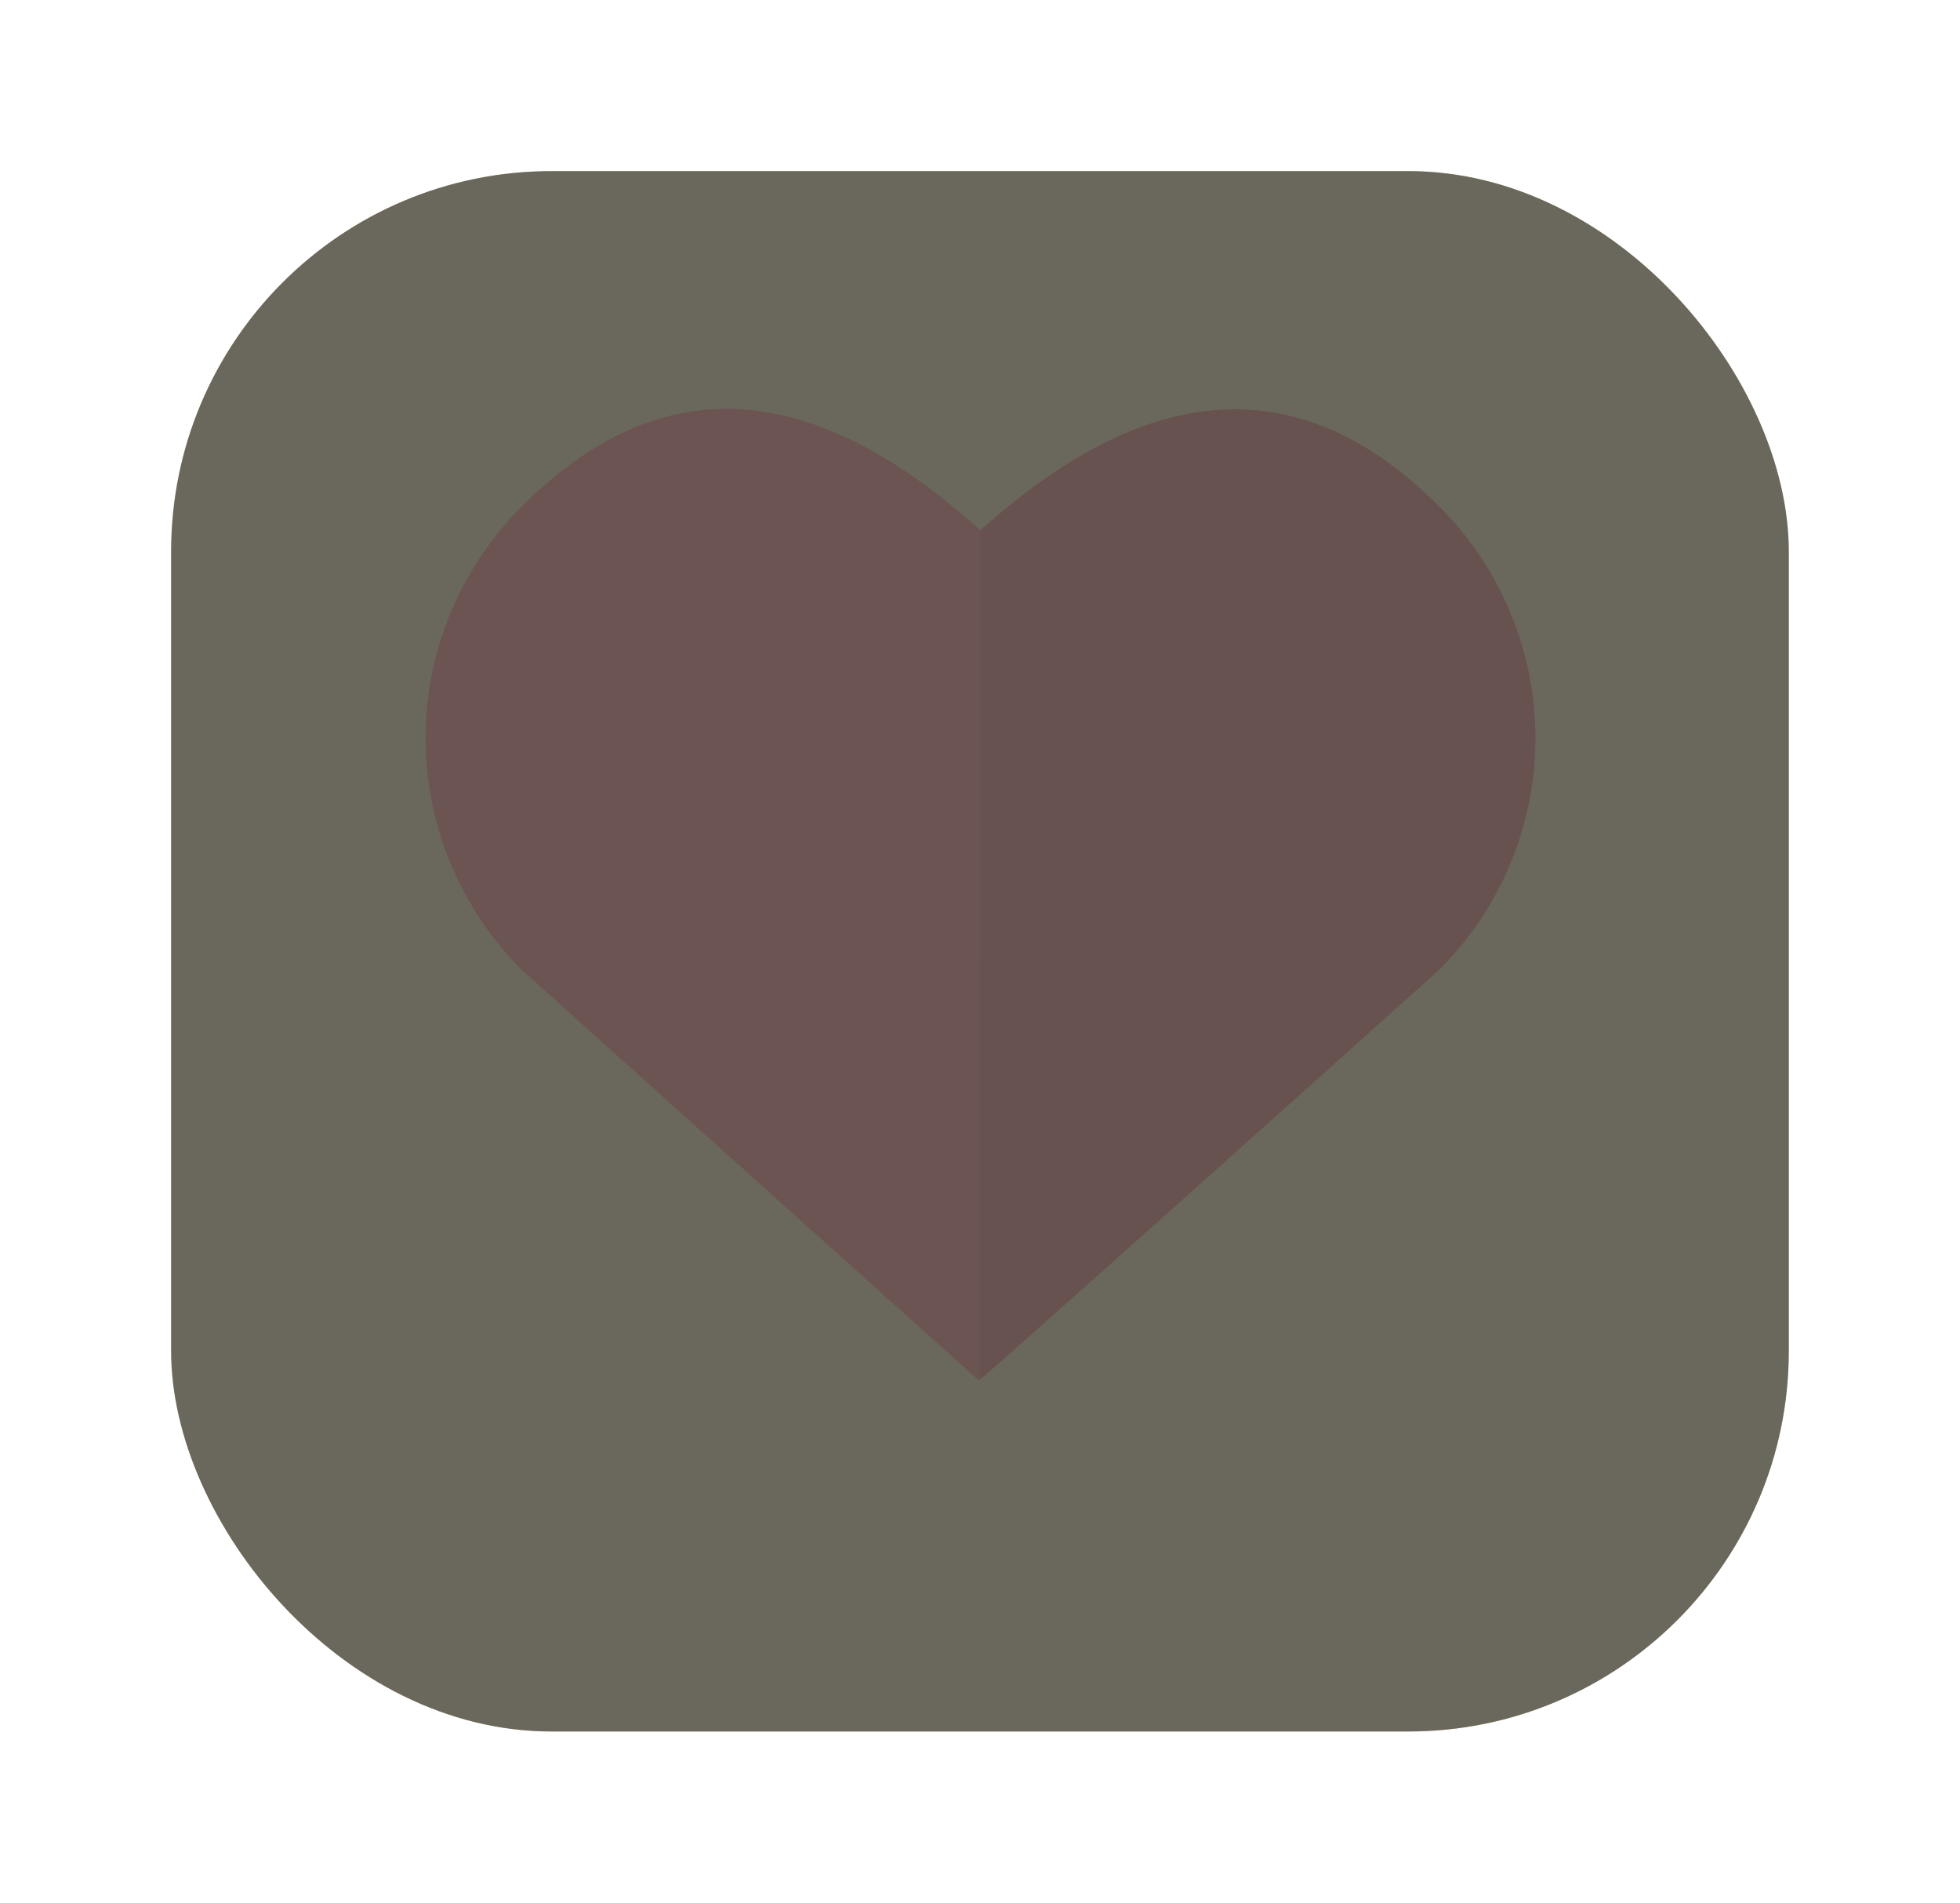 <svg xmlns="http://www.w3.org/2000/svg" xmlns:xlink="http://www.w3.org/1999/xlink" width="103.053" height="100.031" viewBox="0 0 103.053 100.031">
  <defs>
    <filter id="Rectangle_118" x="0" y="0" width="103.053" height="100.031" filterUnits="userSpaceOnUse">
      <feOffset dy="3" input="SourceAlpha"/>
      <feGaussianBlur stdDeviation="3" result="blur"/>
      <feFlood flood-opacity="0.161"/>
      <feComposite operator="in" in2="blur"/>
      <feComposite in="SourceGraphic"/>
    </filter>
    <filter id="Rectangle_152" x="0" y="0" width="103.053" height="100.031" filterUnits="userSpaceOnUse">
      <feOffset dy="3" input="SourceAlpha"/>
      <feGaussianBlur stdDeviation="3" result="blur-2"/>
      <feFlood flood-opacity="0.161"/>
      <feComposite operator="in" in2="blur-2"/>
      <feComposite in="SourceGraphic"/>
    </filter>
  </defs>
  <g id="Group_274" data-name="Group 274" transform="translate(2436.188 -7641.474)">
    <g transform="matrix(1, 0, 0, 1, -2436.19, 7641.47)" filter="url(#Rectangle_118)">
      <rect id="Rectangle_118-2" data-name="Rectangle 118" width="85.053" height="82.031" rx="20" transform="translate(9 6)" fill="#decb8c"/>
    </g>
    <g id="heart" transform="translate(-2413.804 7662.971)">
      <path id="Path_498" data-name="Path 498" d="M53.236,22.518c-8.64-8.642-17.207-4.866-24.065,1.3C22.31,17.652,13.814,13.808,5.1,22.518a17.181,17.181,0,0,0,0,24.442C29.1,68.541,29.091,68.5,29.091,68.5s.035.071,24.143-21.543A17.177,17.177,0,0,0,53.236,22.518Z" transform="translate(0 -17.429)" fill="#e2574c"/>
      <path id="Path_499" data-name="Path 499" d="M139.857,23.923l-.016-.013V68.558c.385-.325,3.214-2.782,24.081-21.492a17.176,17.176,0,0,0,0-24.44C155.282,13.984,146.717,17.76,139.857,23.923Z" transform="translate(-110.688 -17.537)" fill="#cb4e44"/>
    </g>
    <g transform="matrix(1, 0, 0, 1, -2436.19, 7641.47)" filter="url(#Rectangle_152)">
      <rect id="Rectangle_152-2" data-name="Rectangle 152" width="85.053" height="82.031" rx="20" transform="translate(9 6)" fill="rgba(83,83,83,0.83)"/>
    </g>
  </g>
</svg>
